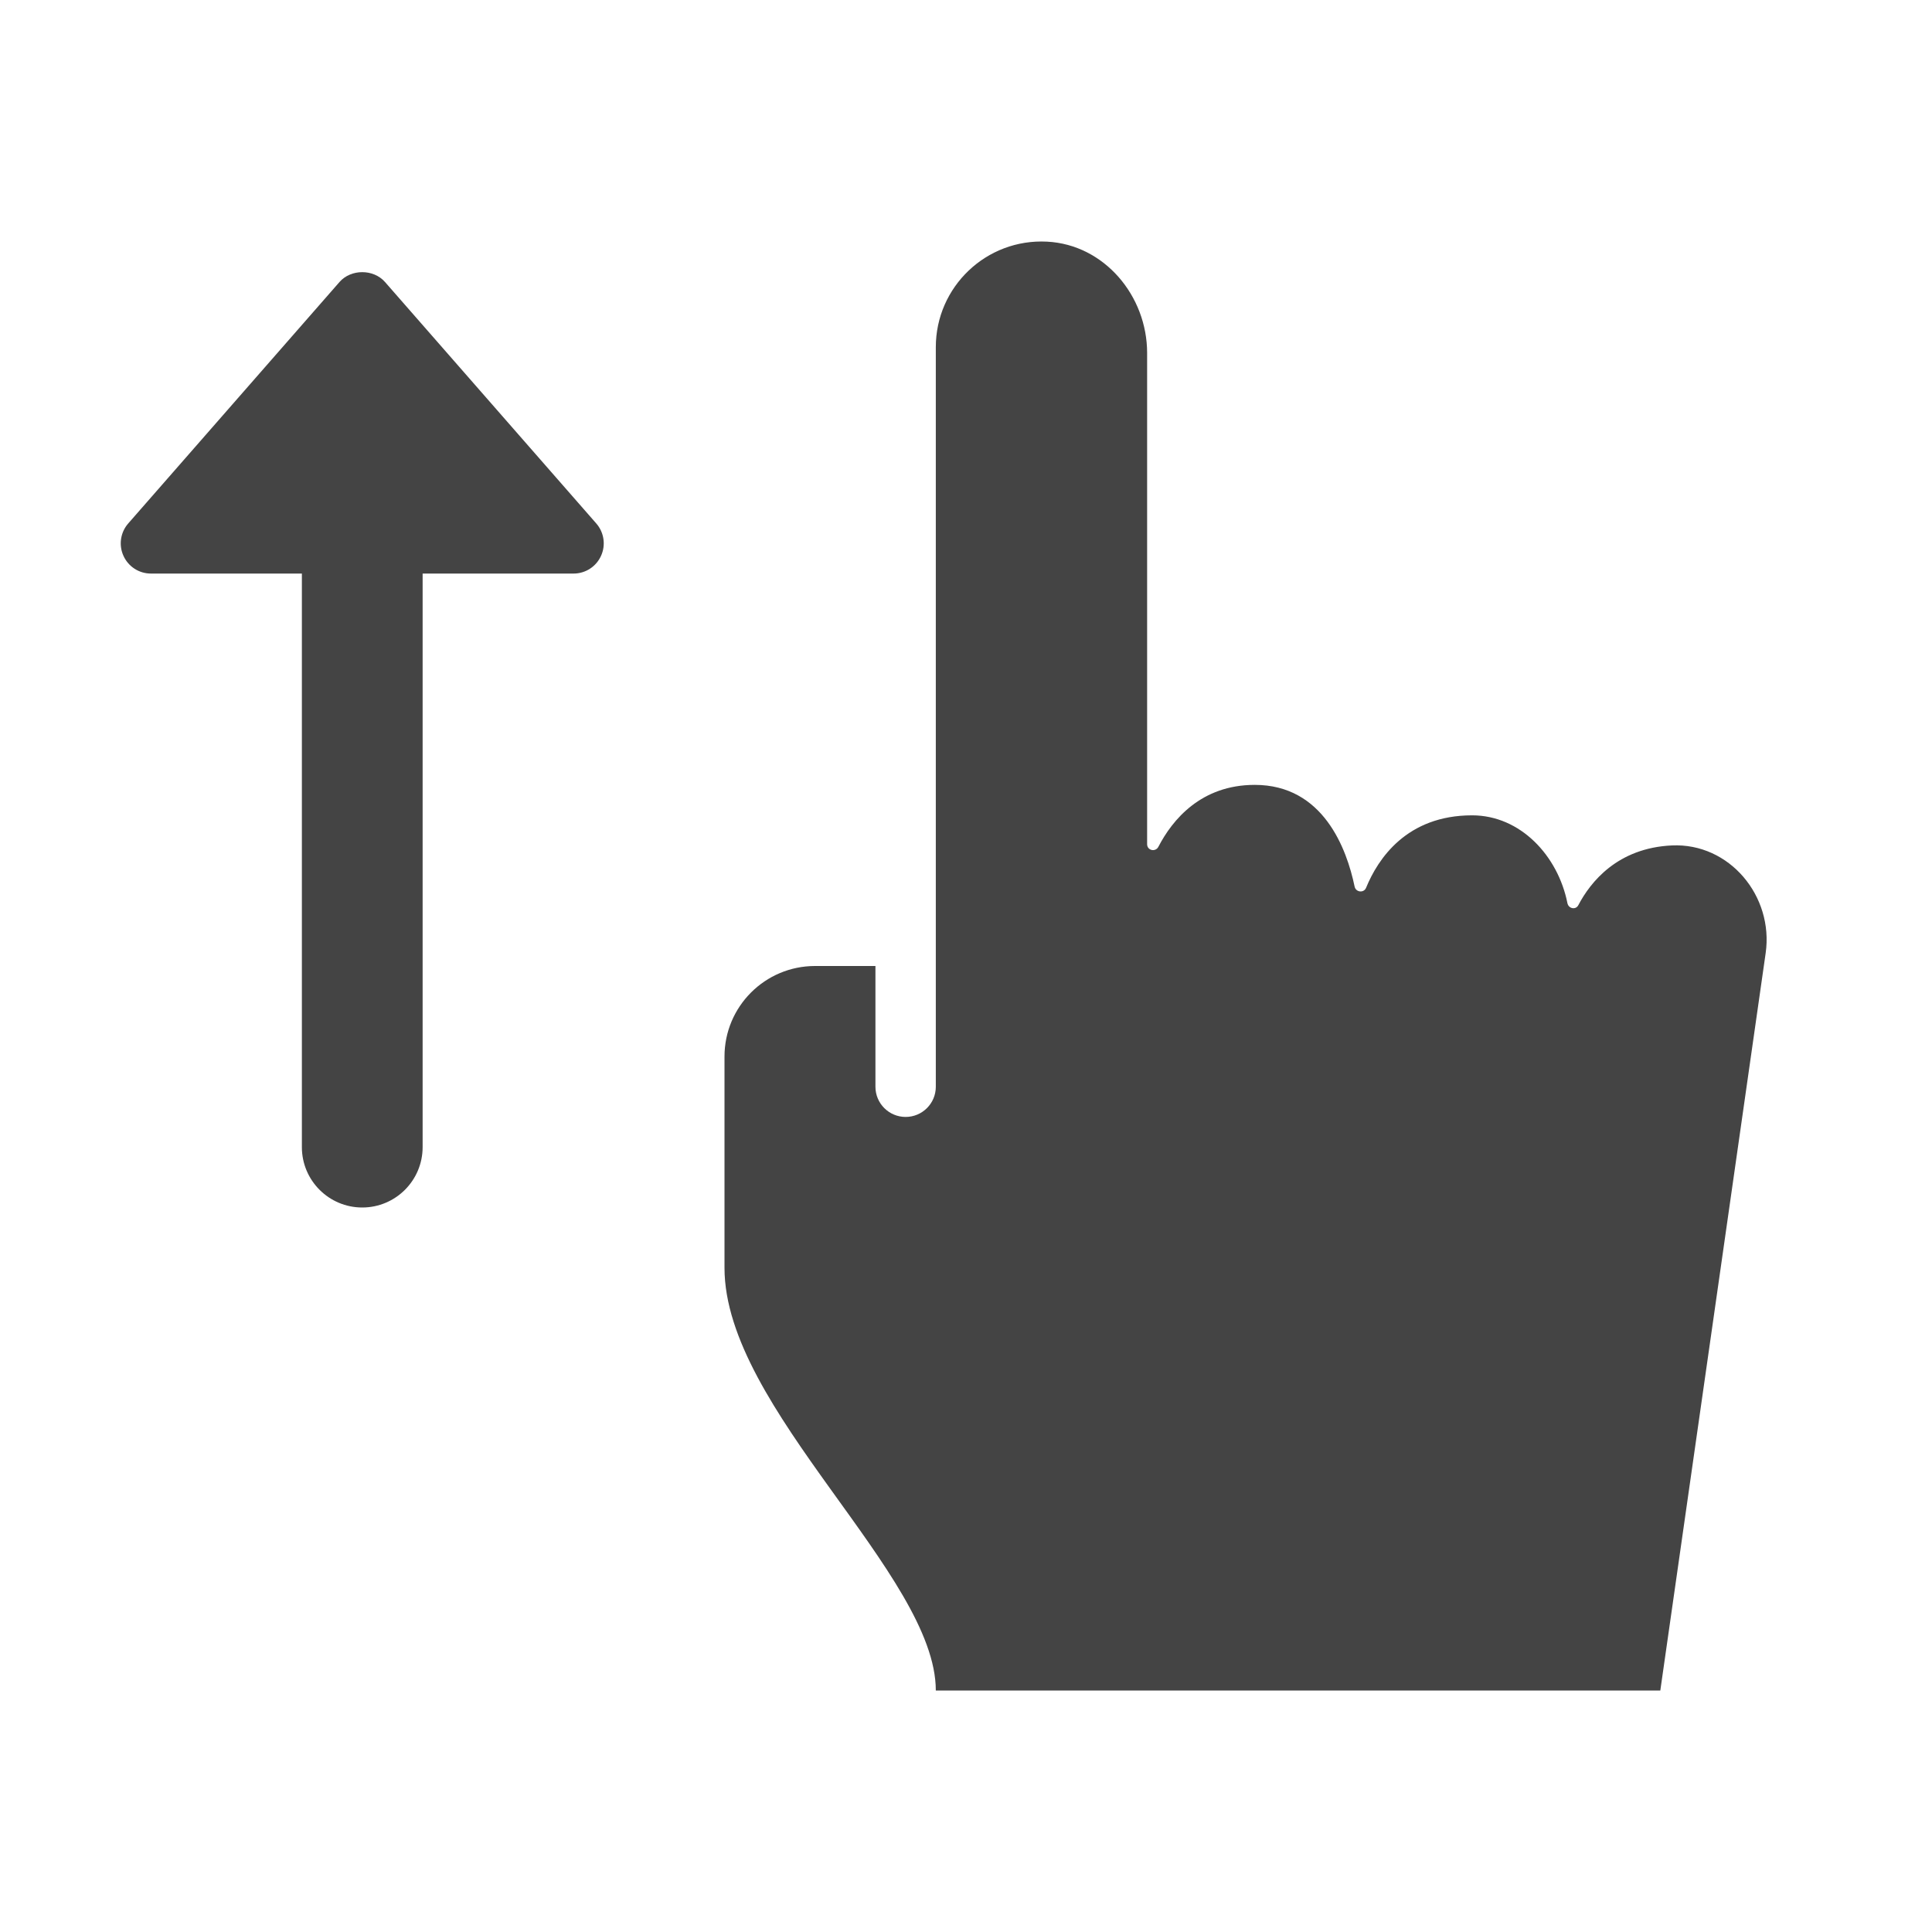 <?xml version="1.0" encoding="utf-8"?>
<!-- Generator: Adobe Illustrator 19.1.0, SVG Export Plug-In . SVG Version: 6.00 Build 0)  -->
<!DOCTYPE svg PUBLIC "-//W3C//DTD SVG 1.1//EN" "http://www.w3.org/Graphics/SVG/1.1/DTD/svg11.dtd">
<svg version="1.1" id="Layer_1" xmlns="http://www.w3.org/2000/svg" xmlns:xlink="http://www.w3.org/1999/xlink" x="0px" y="0px"
	 width="64px" height="64px" viewBox="0 0 64 64" enable-background="new 0 0 64 64" xml:space="preserve">
<path data-color="color-2" fill="#444444" d="M19.753,17.341l-7-8c-0.381-0.434-1.125-0.434-1.506,0l-7,8
	c-0.258,0.295-0.32,0.715-0.157,1.072C4.252,18.771,4.607,19,5,19h5v19c0,1.104,0.896,2,2,2s2-0.896,2-2
	V19h5c0.393,0,0.748-0.229,0.91-0.587C20.073,18.056,20.011,17.637,19.753,17.341z"/>
<path fill="#444444" d="M55.385,28.006c-1.805,0.083-2.7,1.214-3.101,1.979
	c-0.086,0.165-0.324,0.117-0.361-0.066c-0.312-1.565-1.552-2.91-3.158-2.91
	c-2.167,0-3.119,1.44-3.512,2.4c-0.075,0.182-0.34,0.151-0.38-0.041
	c-0.259-1.245-1.035-3.368-3.308-3.368c-1.78,0-2.73,1.159-3.191,2.049
	C38.278,28.236,38,28.175,38,27.965c0-3.14,0-12.298,0-16.271c0-1.895-1.419-3.59-3.312-3.689
	C32.67,7.899,31,9.505,31,11.5v24.5c0,0.552-0.448,1-1,1s-1-0.448-1-1v-4h-2c-1.657,0-3,1.343-3,3v7
	c0,4.667,7,10.167,7,14h24l3.49-24.428C58.759,29.685,57.289,27.919,55.385,28.006z"/>
</svg>
